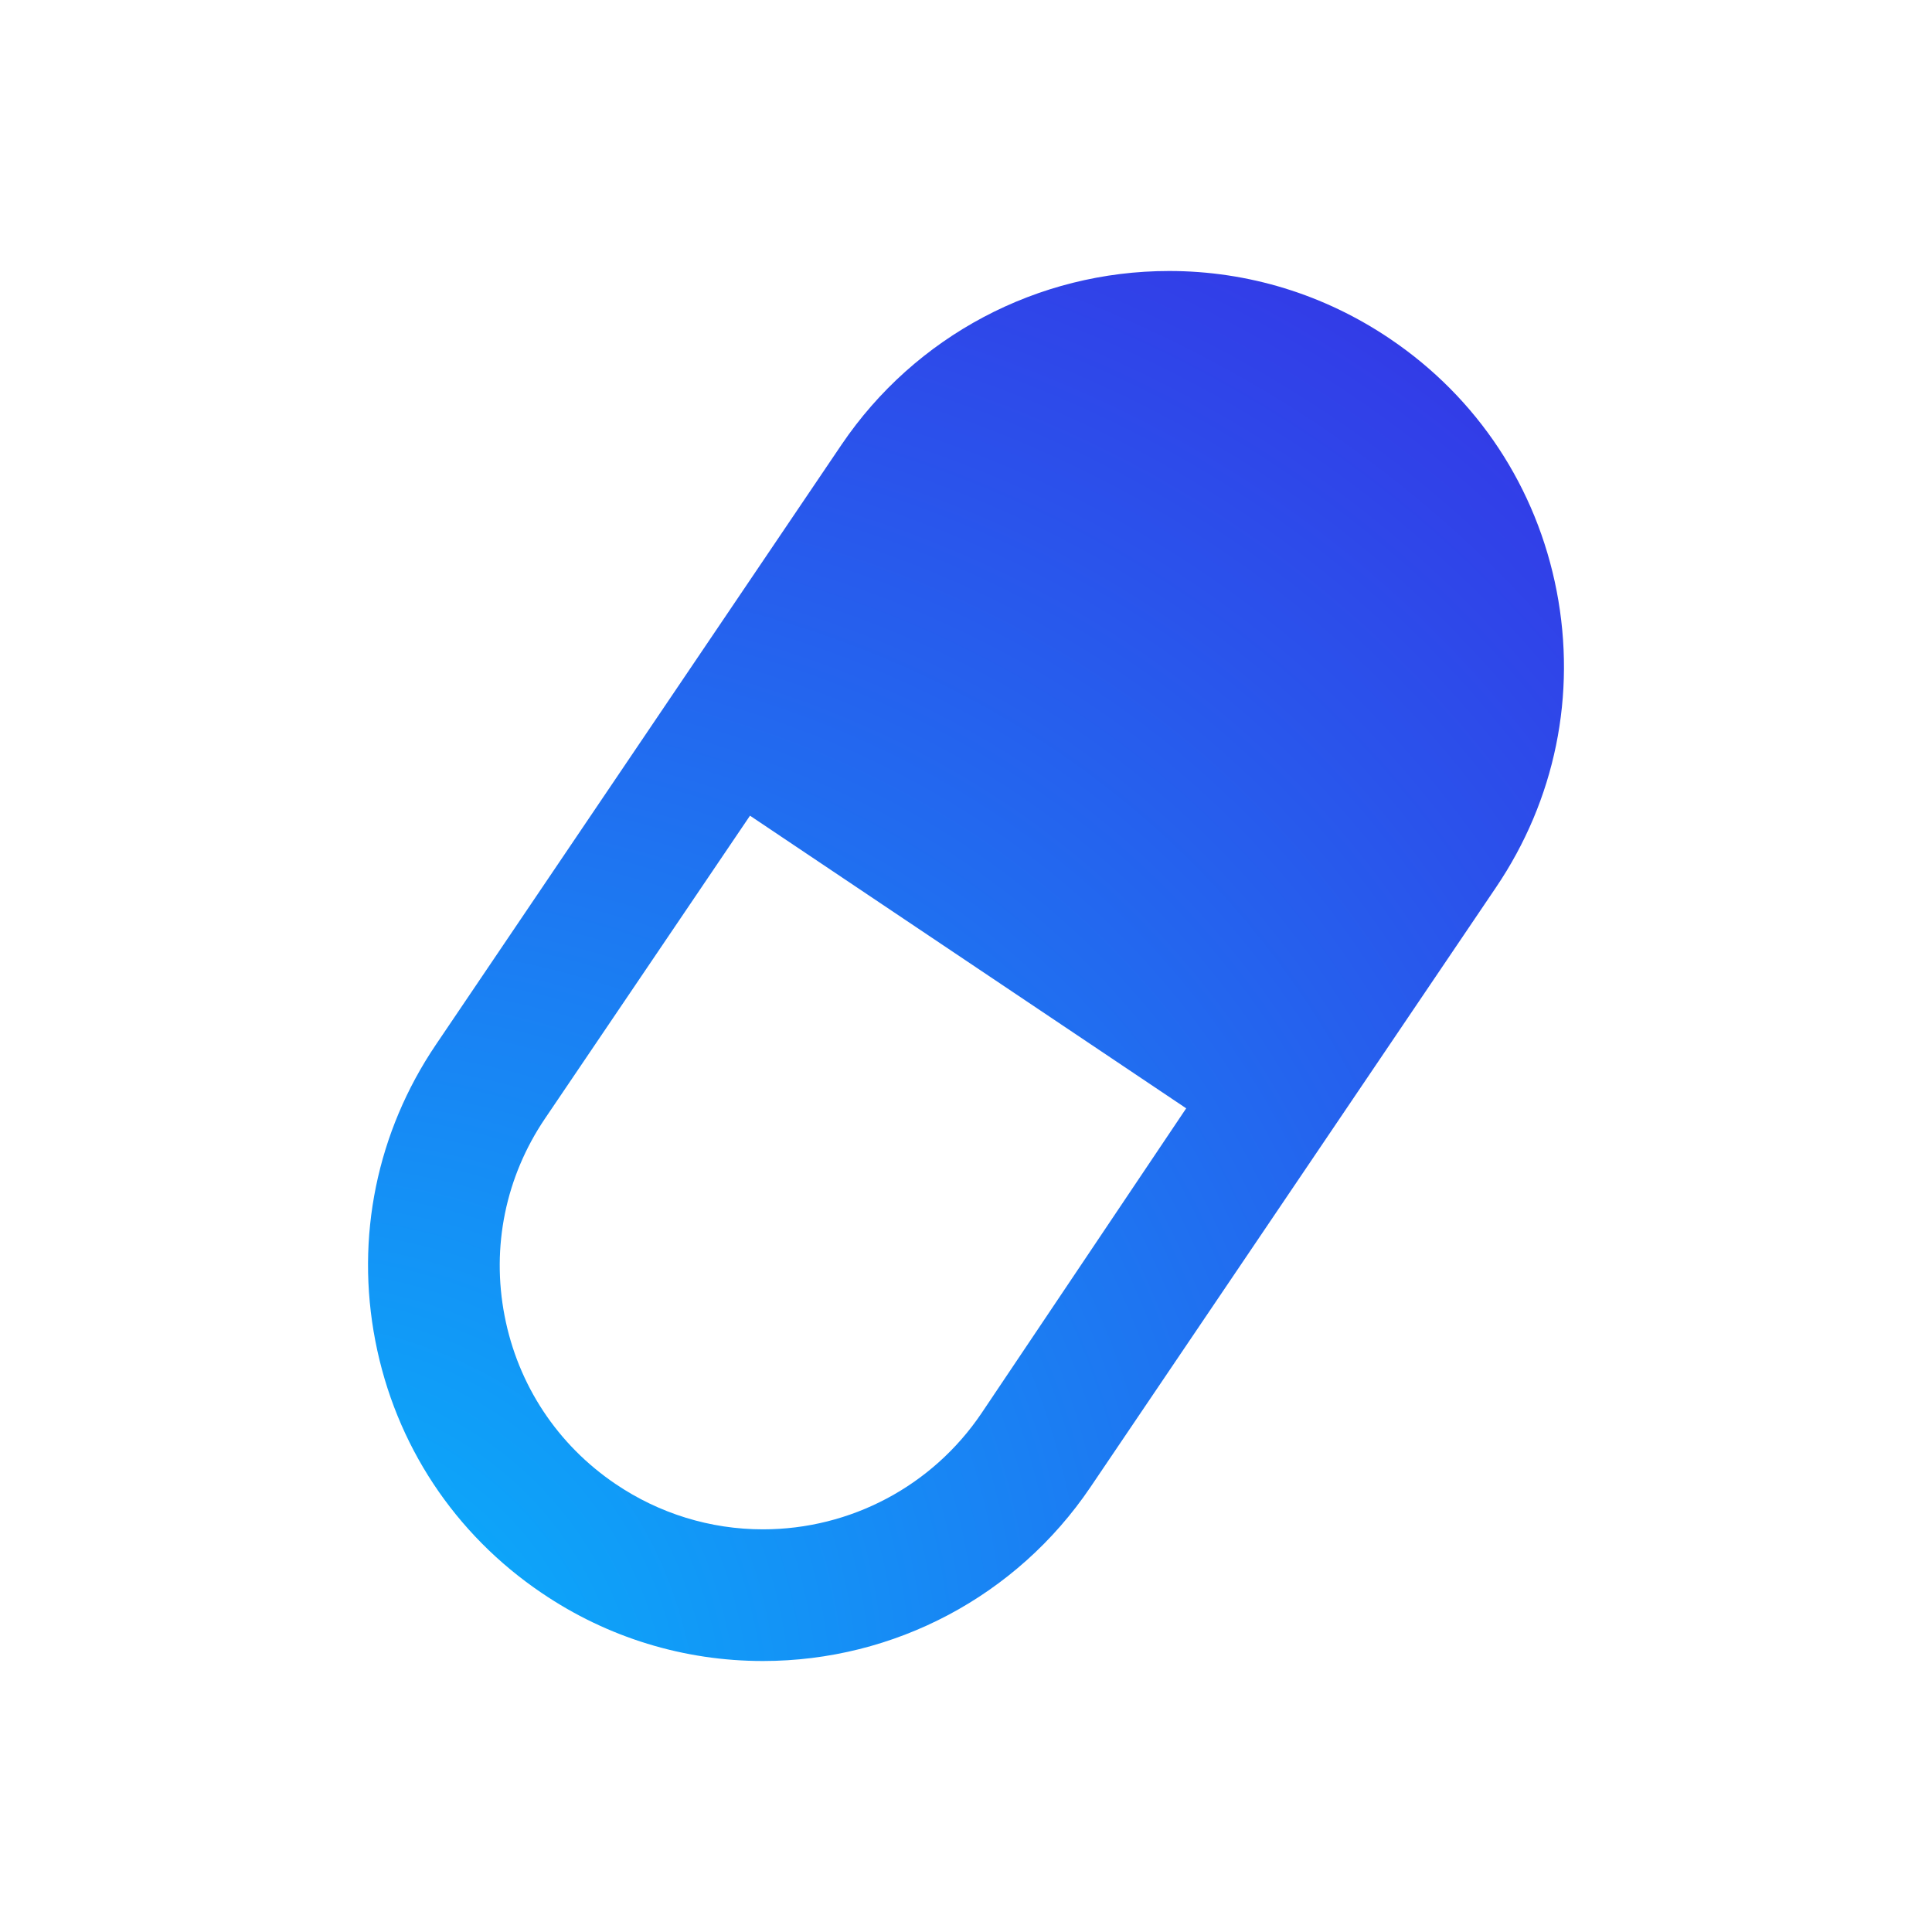 <svg xmlns="http://www.w3.org/2000/svg" xmlns:xlink="http://www.w3.org/1999/xlink" viewBox="0 0 512 512">
  <defs>
    <path id="shape" d="M412.538 156.657c-5.298-27.446-20.981-51.209-44.138-66.844-17.407-11.78-37.642-17.997-58.576-17.997-34.859 0-67.295 17.22-86.8 46.018l-107.5 159.006c-15.665 23.172-21.369 51.038-16.056 78.516 5.299 27.447 20.982 51.196 44.139 66.832 17.39 11.794 37.642 17.996 58.575 17.996 34.844 0 67.278-17.221 86.769-46.036l107.501-158.975c15.697-23.203 21.385-51.053 16.086-78.516zM260.076 374.565c-12.995 19.226-34.642 30.727-57.892 30.727-13.923 0-27.446-4.166-39.025-11.998-15.433-10.427-25.892-26.251-29.437-44.572-3.544-18.309.28-36.882 10.708-52.296l54.326-80.26 115.597 77.553-54.277 80.846z"/>
  </defs>
  <clipPath id="clip-path">
    <use xlink:href="#shape" overflow="visible"/>
  </clipPath>
  <radialGradient id="gradient" cx="-679.817" cy="2212.273" r="692.904" gradientTransform="matrix(.757 -.653 .513 .595 -588.705 -1262.407)" gradientUnits="userSpaceOnUse">
    <stop offset="0" stop-color="#01c6ff"/>
    <stop offset=".808" stop-color="#3535e6"/>
    <stop offset="1" stop-color="#2525d6"/>
  </radialGradient>
  <path clip-path="url(#clip-path)" fill="url(#gradient)" d="M.5.5h511v511H.5z"/>
</svg>
